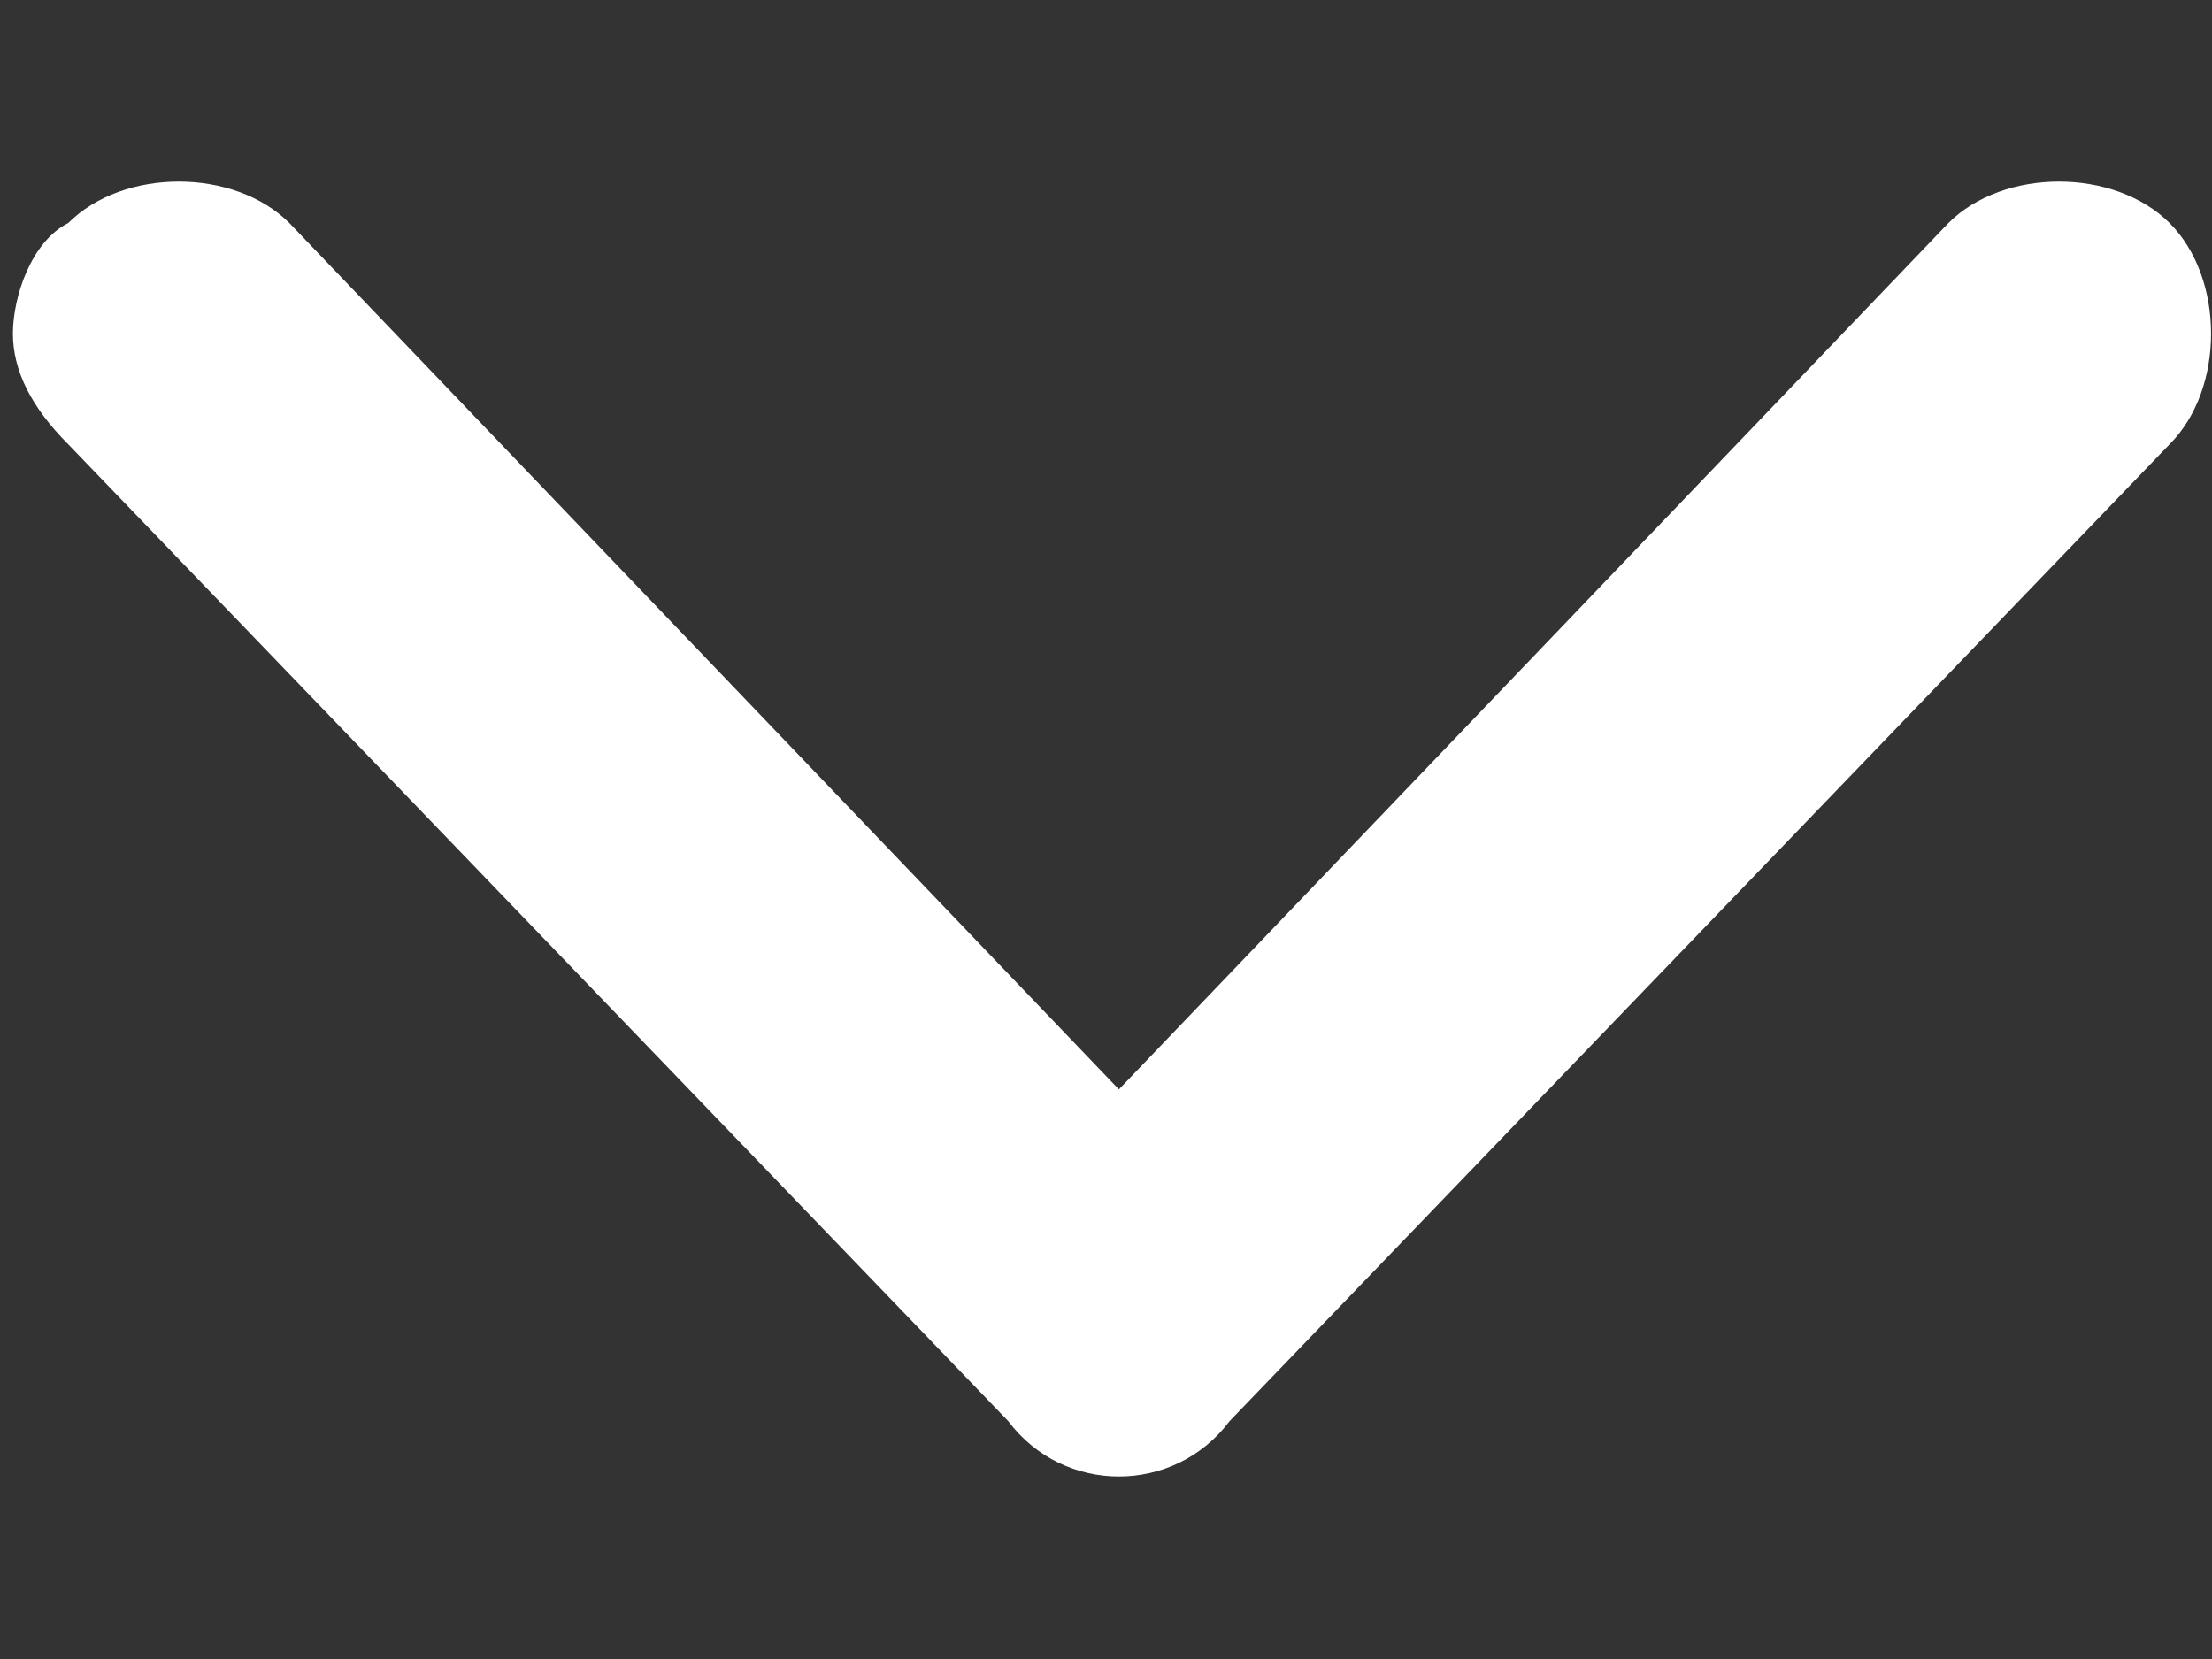 <svg xmlns="http://www.w3.org/2000/svg" fill="none" viewBox="0 0 12 9"><rect x="0" y="0" width="12" height="9" fill="#333333" stroke="none"/><path fill="#fff" d="m6.67 7.71 5.1-5.3c.3-.3.3-.9 0-1.2-.3-.3-.9-.3-1.2 0l-4.5 4.7-4.5-4.7c-.3-.3-.9-.3-1.2 0-.2.1-.3.4-.3.6 0 .2.1.4.3.6l5.1 5.3c.3.4.9.4 1.2 0Z"/></svg>